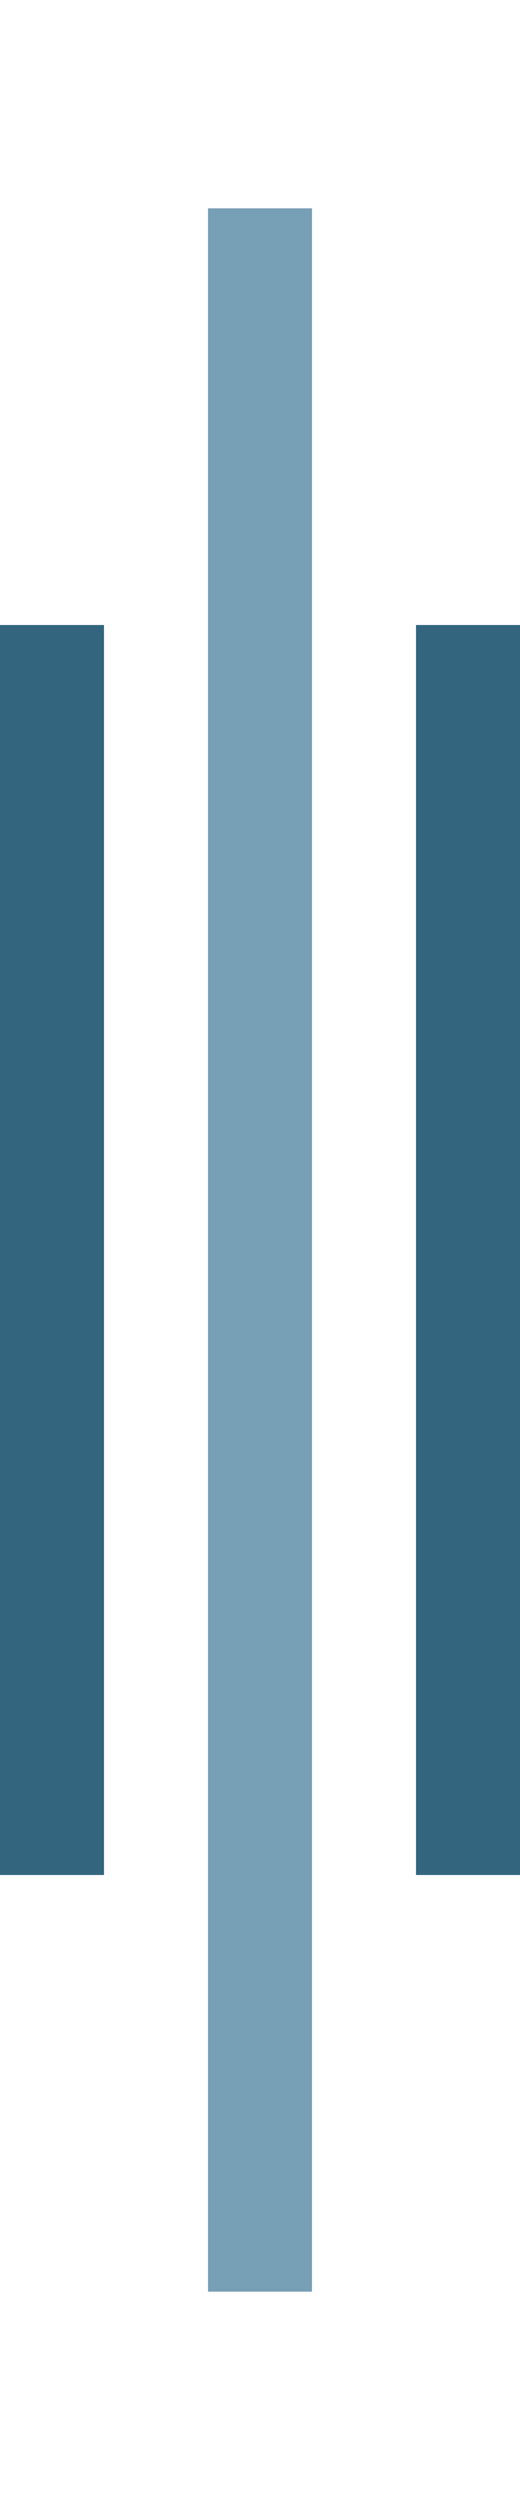 <?xml version="1.0" encoding="UTF-8" standalone="no"?>
<!-- Created with Inkscape (http://www.inkscape.org/) -->

<svg
   xmlns:dc="http://purl.org/dc/elements/1.1/"
   xmlns:cc="http://creativecommons.org/ns#"
   xmlns:rdf="http://www.w3.org/1999/02/22-rdf-syntax-ns#"
   xmlns:svg="http://www.w3.org/2000/svg"
   xmlns="http://www.w3.org/2000/svg"
   xmlns:sodipodi="http://sodipodi.sourceforge.net/DTD/sodipodi-0.dtd"
   xmlns:inkscape="http://www.inkscape.org/namespaces/inkscape"
   width="5mm"
   height="24mm"
   viewBox="0 0 5 24"
   version="1.1"
   id="svg8"
   inkscape:version="0.92.3 (2405546, 2018-03-11)"
   sodipodi:docname="sep.svg"
   inkscape:export-filename="/home/K17K47/.config/i3/conky/img/sep.png"
   inkscape:export-xdpi="25.4"
   inkscape:export-ydpi="25.4">
  <defs
     id="defs2" />
  <sodipodi:namedview
     id="base"
     pagecolor="#000000"
     bordercolor="#666666"
     borderopacity="1.0"
     inkscape:pageopacity="0"
     inkscape:pageshadow="2"
     inkscape:zoom="1.23"
     inkscape:cx="-4.9448672"
     inkscape:cy="19.378614"
     inkscape:document-units="mm"
     inkscape:current-layer="layer1"
     showgrid="false"
     showguides="true"
     inkscape:guide-bbox="true"
     inkscape:window-width="1356"
     inkscape:window-height="729"
     inkscape:window-x="0"
     inkscape:window-y="18"
     inkscape:window-maximized="0" />
  <g
     inkscape:label="Camada 1"
     inkscape:groupmode="layer"
     id="layer1"
     transform="translate(0,-273)">
    <rect
       style="opacity:1;fill:#779fb5;fill-opacity:1;fill-rule:evenodd;stroke:none;stroke-width:2.35;stroke-linejoin:round;stroke-miterlimit:4;stroke-dasharray:none"
       id="rect26"
       width="1"
       height="20"
       x="2"
       y="275" />
    <rect
       style="opacity:1;fill:#34657f;fill-opacity:1;fill-rule:evenodd;stroke:none;stroke-width:2.35;stroke-linejoin:round;stroke-miterlimit:4;stroke-dasharray:none"
       id="rect839"
       width="1"
       height="12"
       x="4"
       y="279" />
    <rect
       style="opacity:1;fill:#34657f;fill-opacity:1;fill-rule:evenodd;stroke:none;stroke-width:2.35;stroke-linejoin:round;stroke-miterlimit:4;stroke-dasharray:none"
       id="rect841"
       width="1"
       height="12"
       x="0"
       y="279" />
  </g>
</svg>
